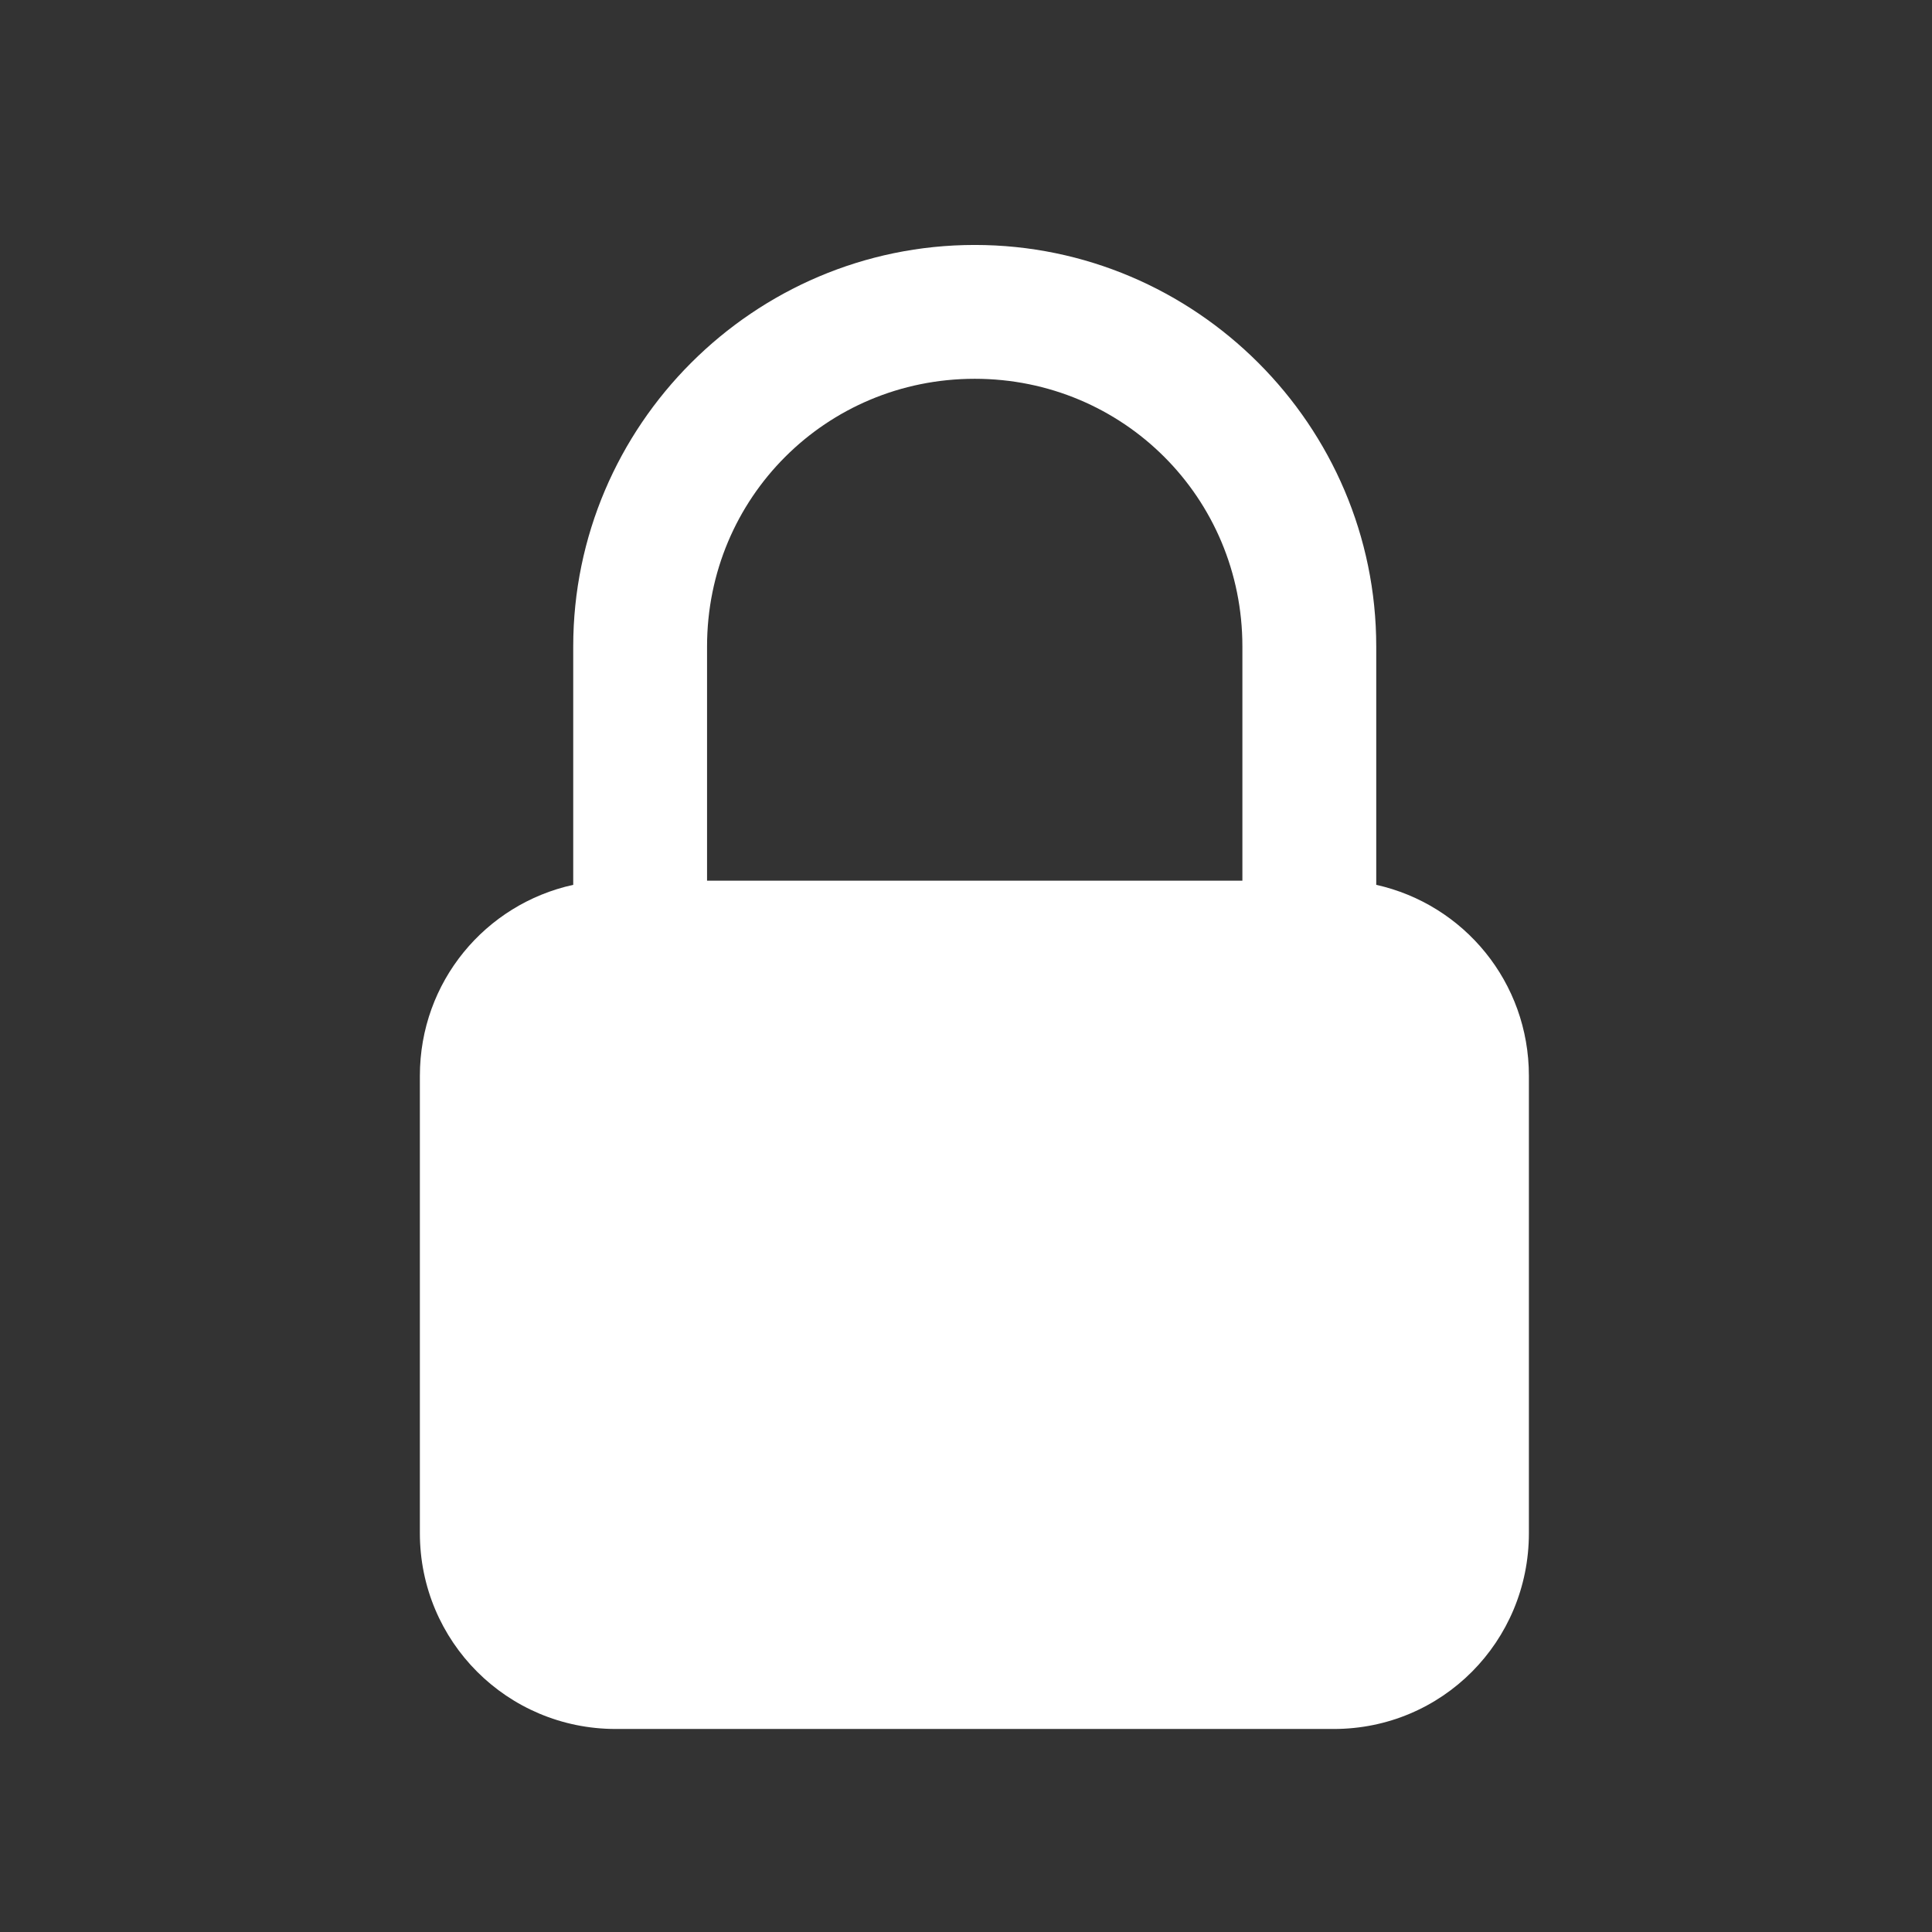 <svg version="1.1" viewBox="0 0 512 512" xmlns="http://www.w3.org/2000/svg">
 <rect x="0" y="0" width="512" height="512" fill="#333333" stroke="none"/>
 <path d="m258.31 64.915c-58.555 0-106.4 47.849-106.4 106.4v63.177c-23.312 5.106-40.64 25.728-40.64 50.616v121.18c0 28.747 23.162 51.909 51.909 51.909h190.27c28.747 0 51.724-23.162 51.724-51.909v-121.18c0-24.826-17.232-45.445-40.456-50.616v-63.177c0-58.555-47.849-106.4-106.4-106.4zm0 35.468c39.387 0 70.936 31.549 70.936 70.936v62.069h-141.87v-62.069c0-39.387 31.549-70.936 70.936-70.936z" fill="#ffffff" stroke-width="8.938"/>
</svg>
